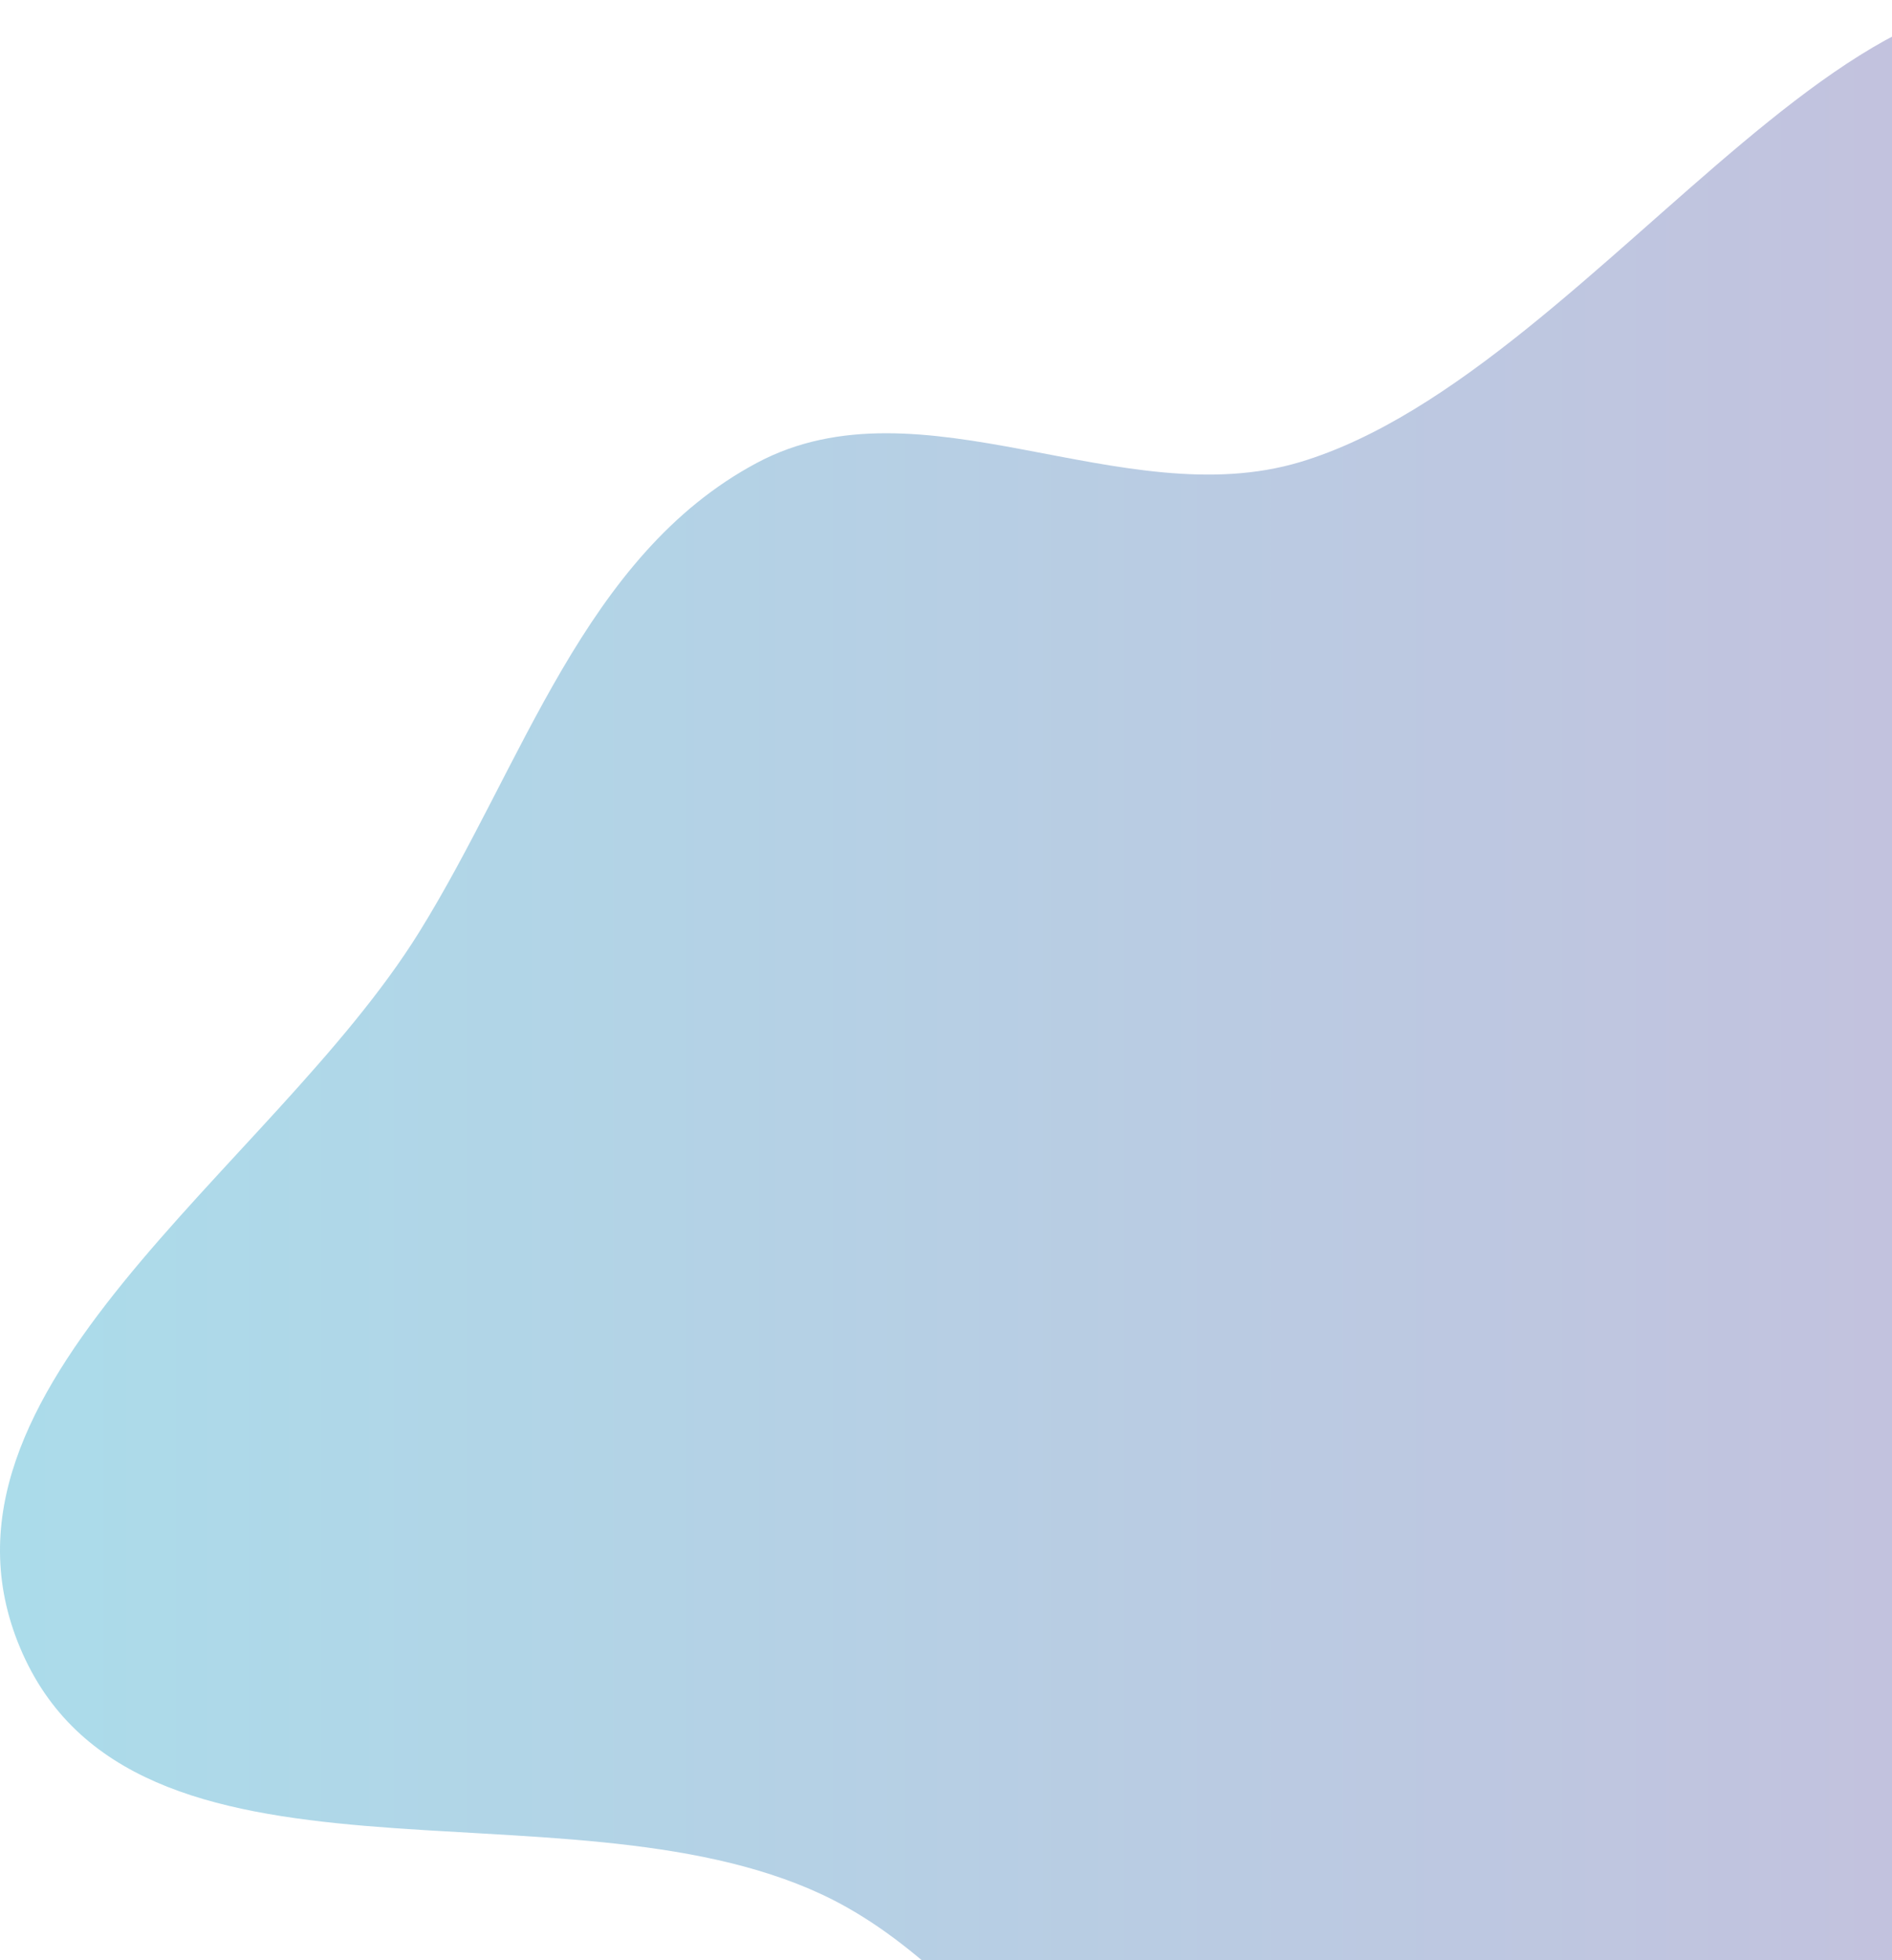 <svg width="1749" height="1812" viewBox="0 0 1749 1812" fill="none" xmlns="http://www.w3.org/2000/svg">
<path fill-rule="evenodd" clip-rule="evenodd" d="M1201.9 427.137C1484.71 342.187 1750.79 -147.045 1978.35 43.832C2213.07 240.724 1820.77 623.29 1804.31 932.448C1796.22 1084.44 1917.25 1213.31 1908.01 1365.24C1896.53 1554.1 1878.04 1760.79 1745.86 1893.83C1606.73 2033.86 1395.62 2103.91 1201.9 2075.92C1017.45 2049.27 928.98 1830.42 759.658 1751.32C519.186 1638.99 122.286 1770.86 18.495 1523.11C-81.581 1284.23 250.717 1081.64 387.179 862.225C483.83 706.821 539.608 513.391 699.613 427.944C851.598 346.779 1037.29 476.584 1201.9 427.137Z" fill="url(#paint0_linear)" fill-opacity="0.4"/>
<defs>
<linearGradient id="paint0_linear" x1="-235.795" y1="1041.85" x2="2192.98" y2="1041.85" gradientUnits="userSpaceOnUse">
<stop stop-color="#25B0CF"/>
<stop offset="1" stop-color="#7656A5"/>
</linearGradient>
</defs>
</svg>
